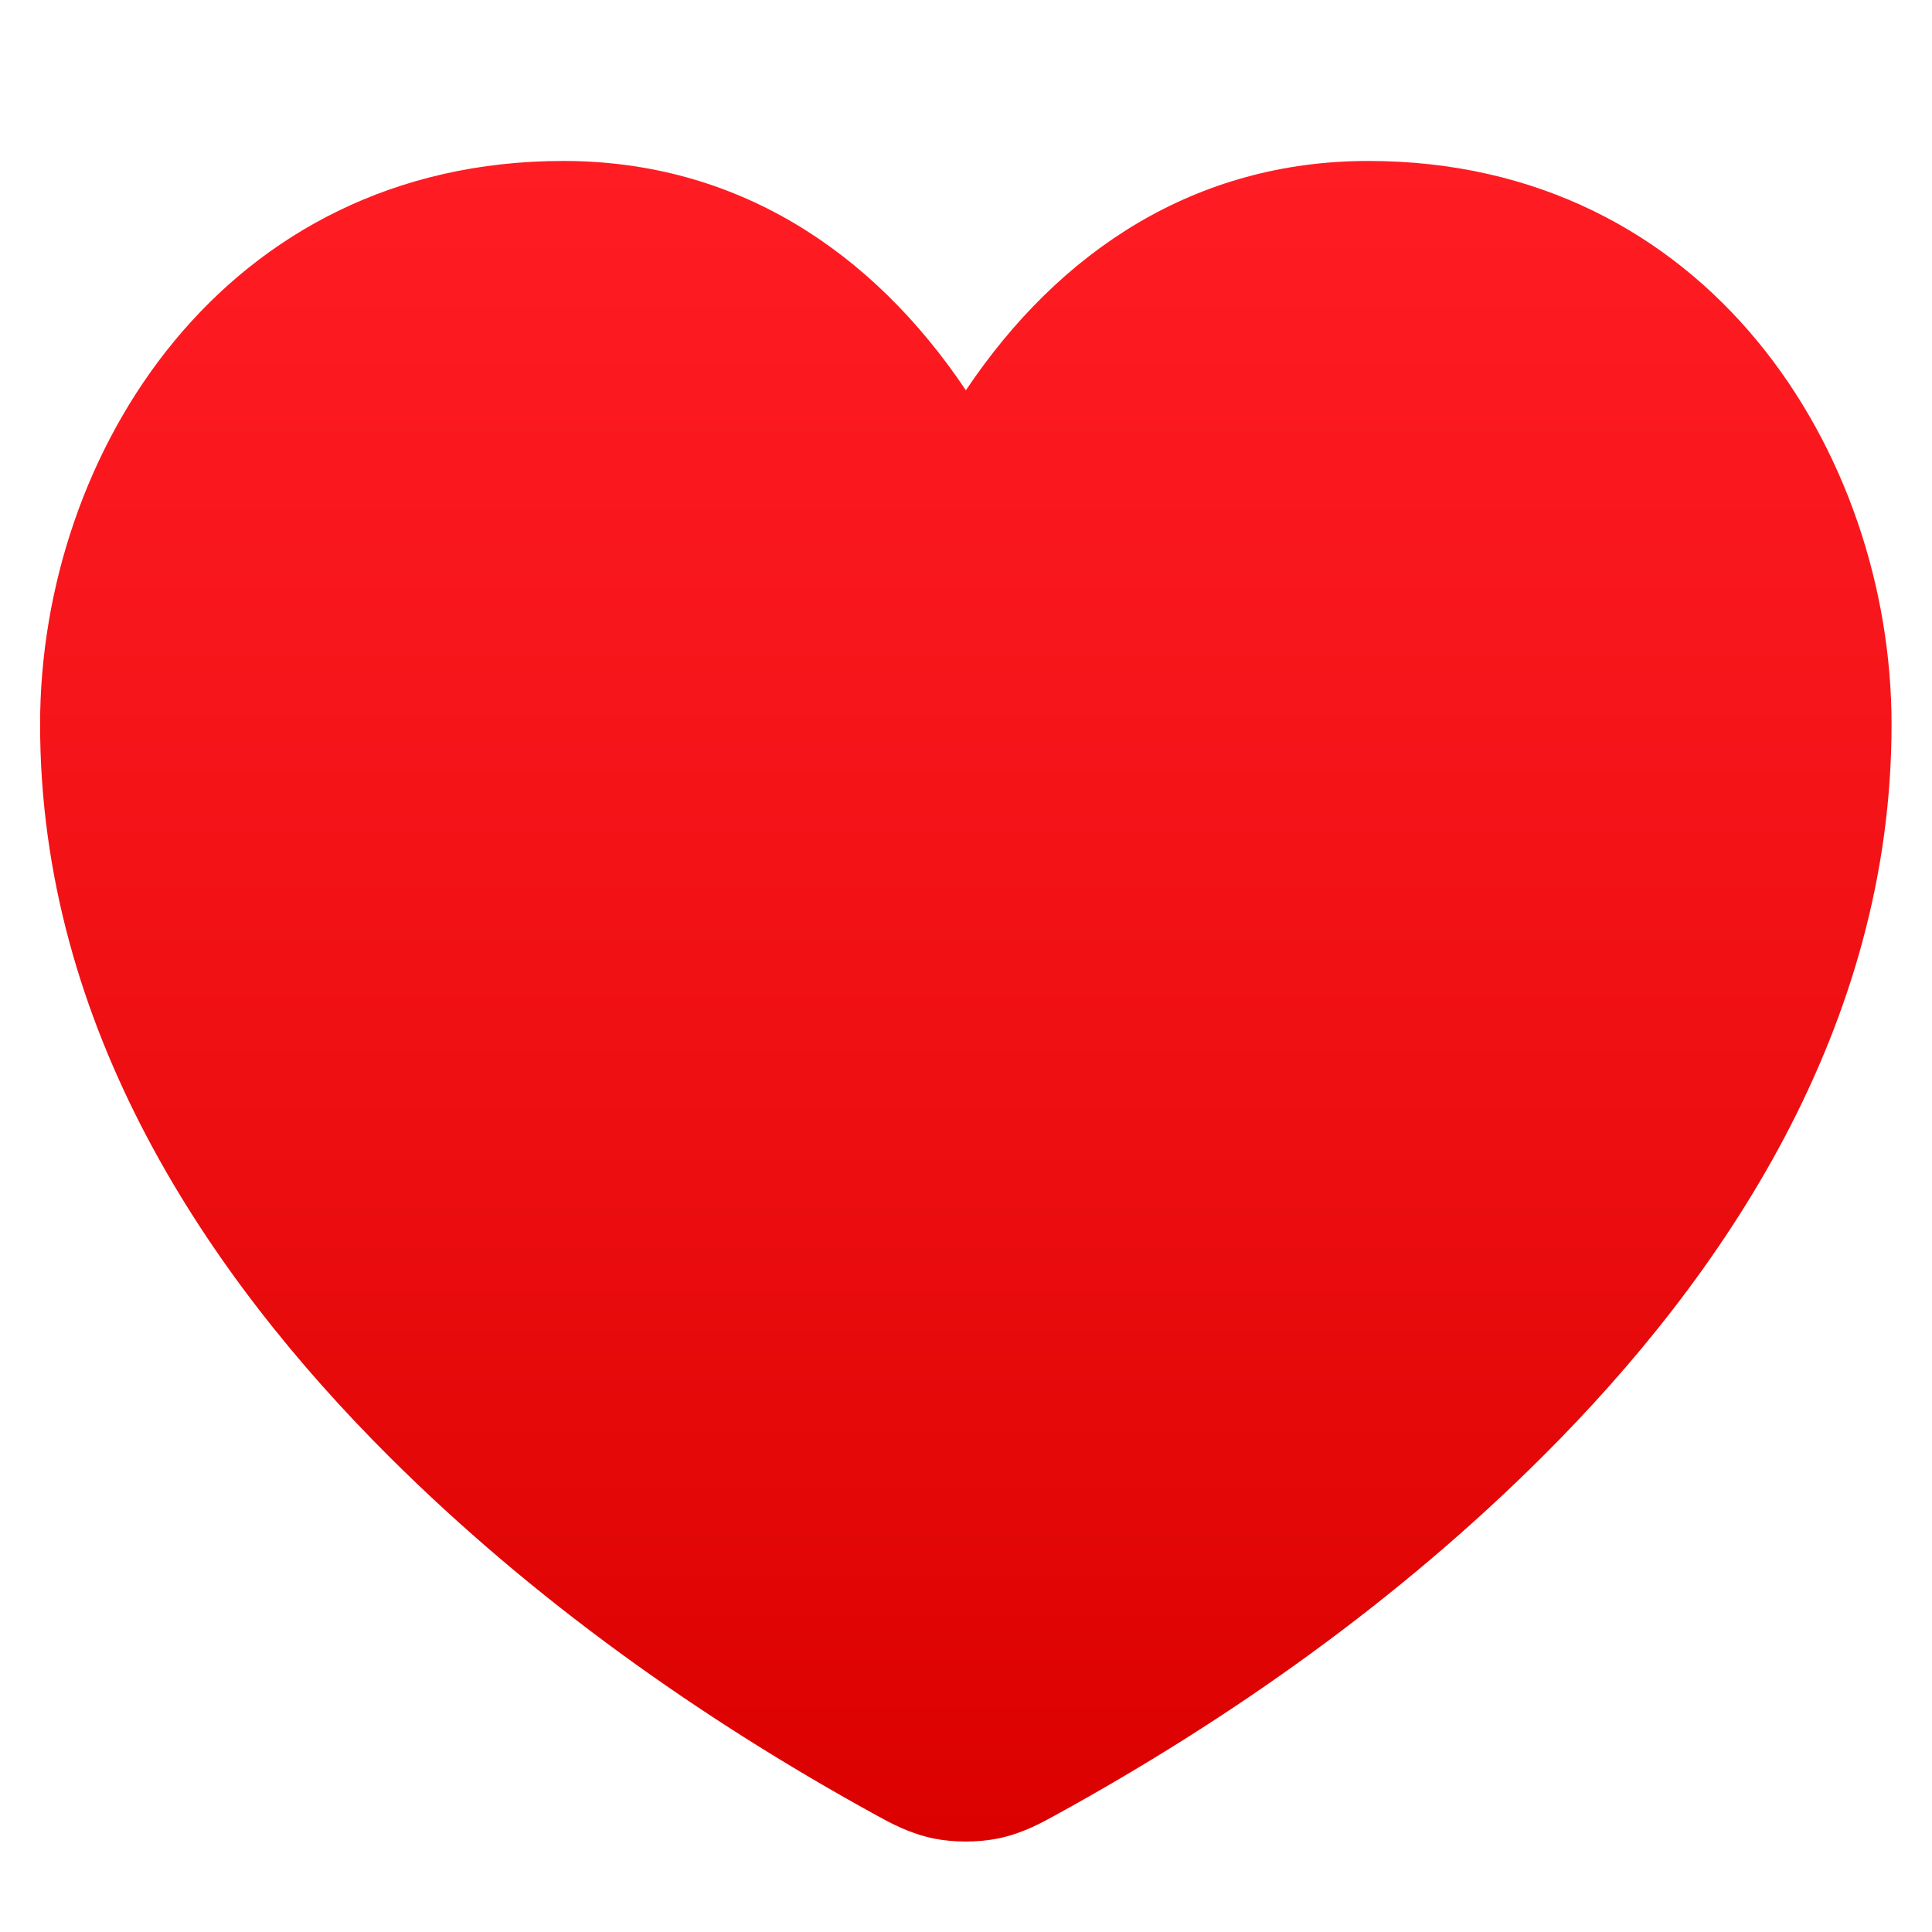 <svg width="16" height="16" viewBox="0 0 16 16" fill="none" xmlns="http://www.w3.org/2000/svg">
<g clip-path="url(#clip0_6664_1085)">
<path fill-rule="evenodd" clip-rule="evenodd" d="M7.999 3.232C7.22 2.07 6.09 1.333 4.665 1.333C1.855 1.333 0.332 3.751 0.332 6C0.332 8.51 1.723 10.568 3.223 12.063C4.409 13.245 5.792 14.228 7.257 15.033C7.377 15.099 7.534 15.185 7.734 15.226C7.899 15.259 8.098 15.259 8.263 15.226C8.464 15.185 8.62 15.099 8.74 15.033C10.206 14.228 11.588 13.245 12.774 12.063C14.275 10.568 15.665 8.51 15.665 6C15.665 3.751 14.142 1.333 11.332 1.333C9.907 1.333 8.778 2.07 7.999 3.232Z" fill="url(#paint0_linear_6664_1085)"/>
</g>
<defs>
<linearGradient id="paint0_linear_6664_1085" x1="7.999" y1="15.251" x2="7.999" y2="1.334" gradientUnits="userSpaceOnUse">
<stop stop-color="#DB0100"/>
<stop offset="0.584" stop-color="#F31317"/>
<stop offset="1" stop-color="#FF1C23"/>
</linearGradient>
<clipPath id="clip0_6664_1085">
<rect width="16" height="16" fill="white"/>
</clipPath>
</defs>
</svg>
